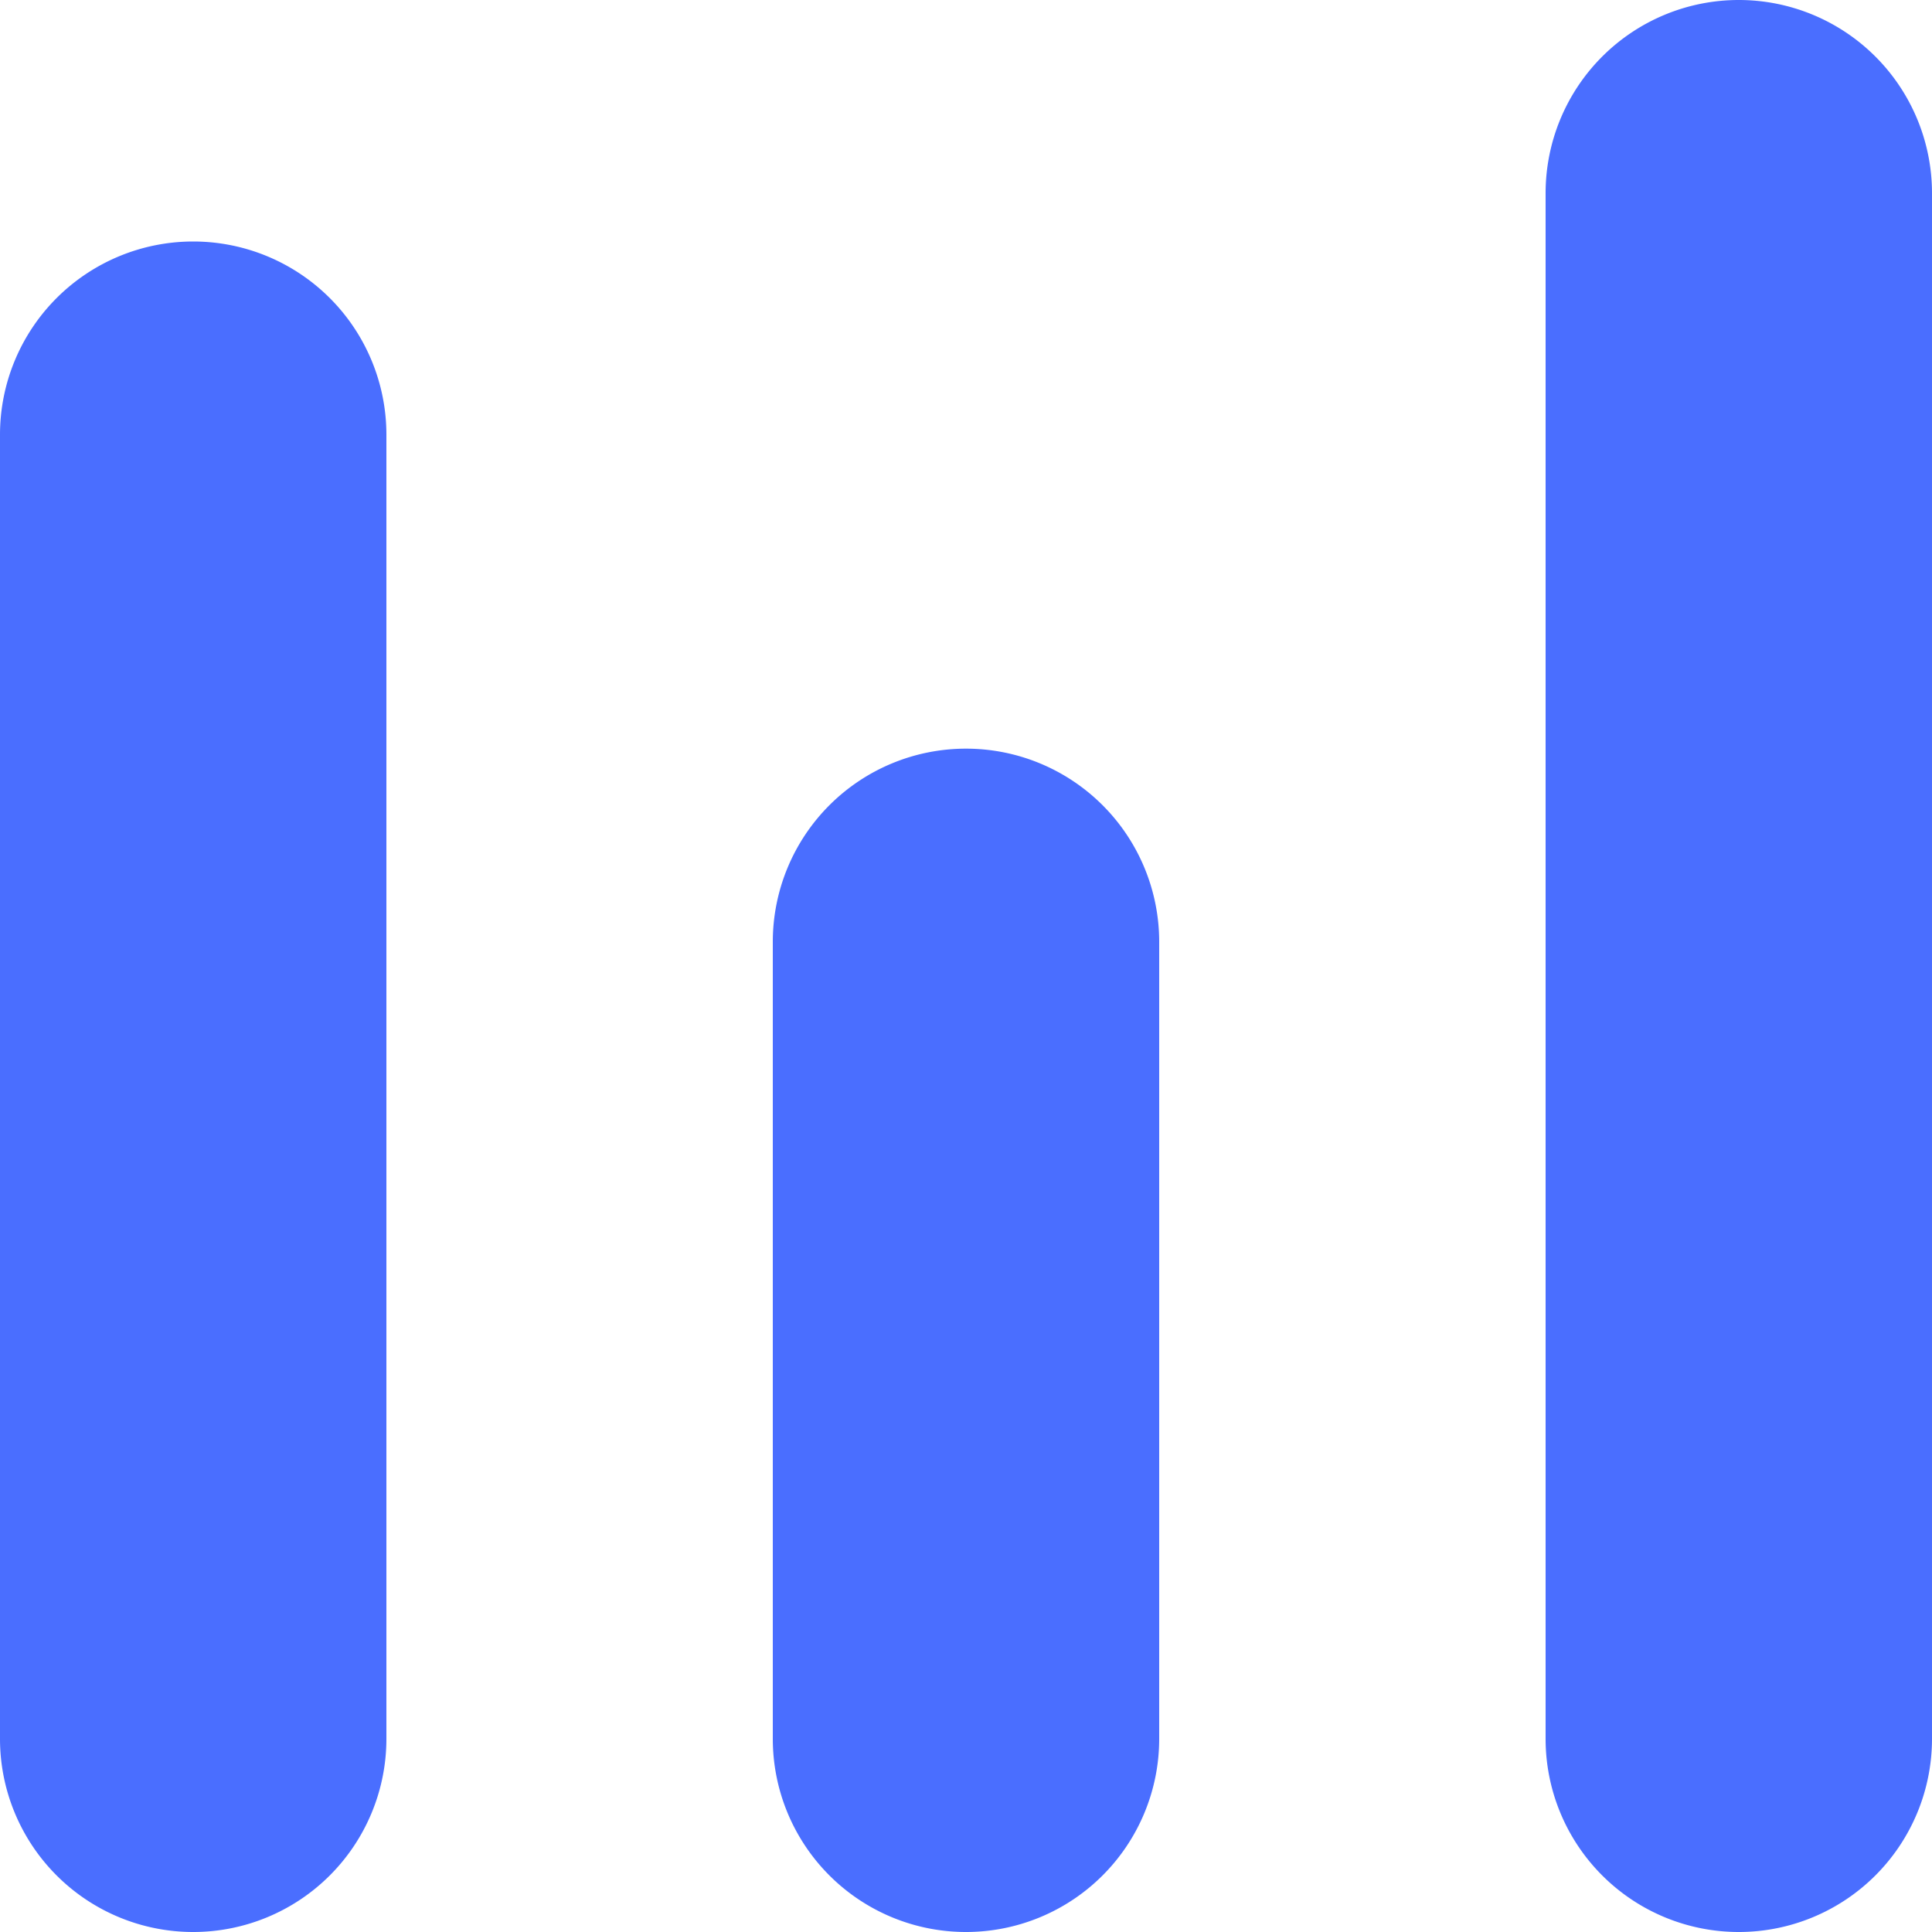 <?xml version="1.0" standalone="no"?><!DOCTYPE svg PUBLIC "-//W3C//DTD SVG 1.1//EN" "http://www.w3.org/Graphics/SVG/1.1/DTD/svg11.dtd"><svg t="1613280209273" class="icon" viewBox="0 0 1024 1024" version="1.1" xmlns="http://www.w3.org/2000/svg" p-id="19414" xmlns:xlink="http://www.w3.org/1999/xlink" width="32" height="32"><defs><style type="text/css"></style></defs><path d="M921.6 0a102.4 102.4 0 0 0-102.4 102.4v819.2a102.4 102.4 0 0 0 204.8 0V102.4A102.4 102.4 0 0 0 921.6 0zM204.8 230.4a102.4 102.4 0 0 0-204.8 0v691.2a102.4 102.4 0 0 0 204.8 0V230.4z m409.6 268.8a102.4 102.4 0 0 0-204.8 0v422.4a102.4 102.4 0 0 0 204.8 0V499.2z" p-id="19415" fill="#4a6eff"></path></svg>
